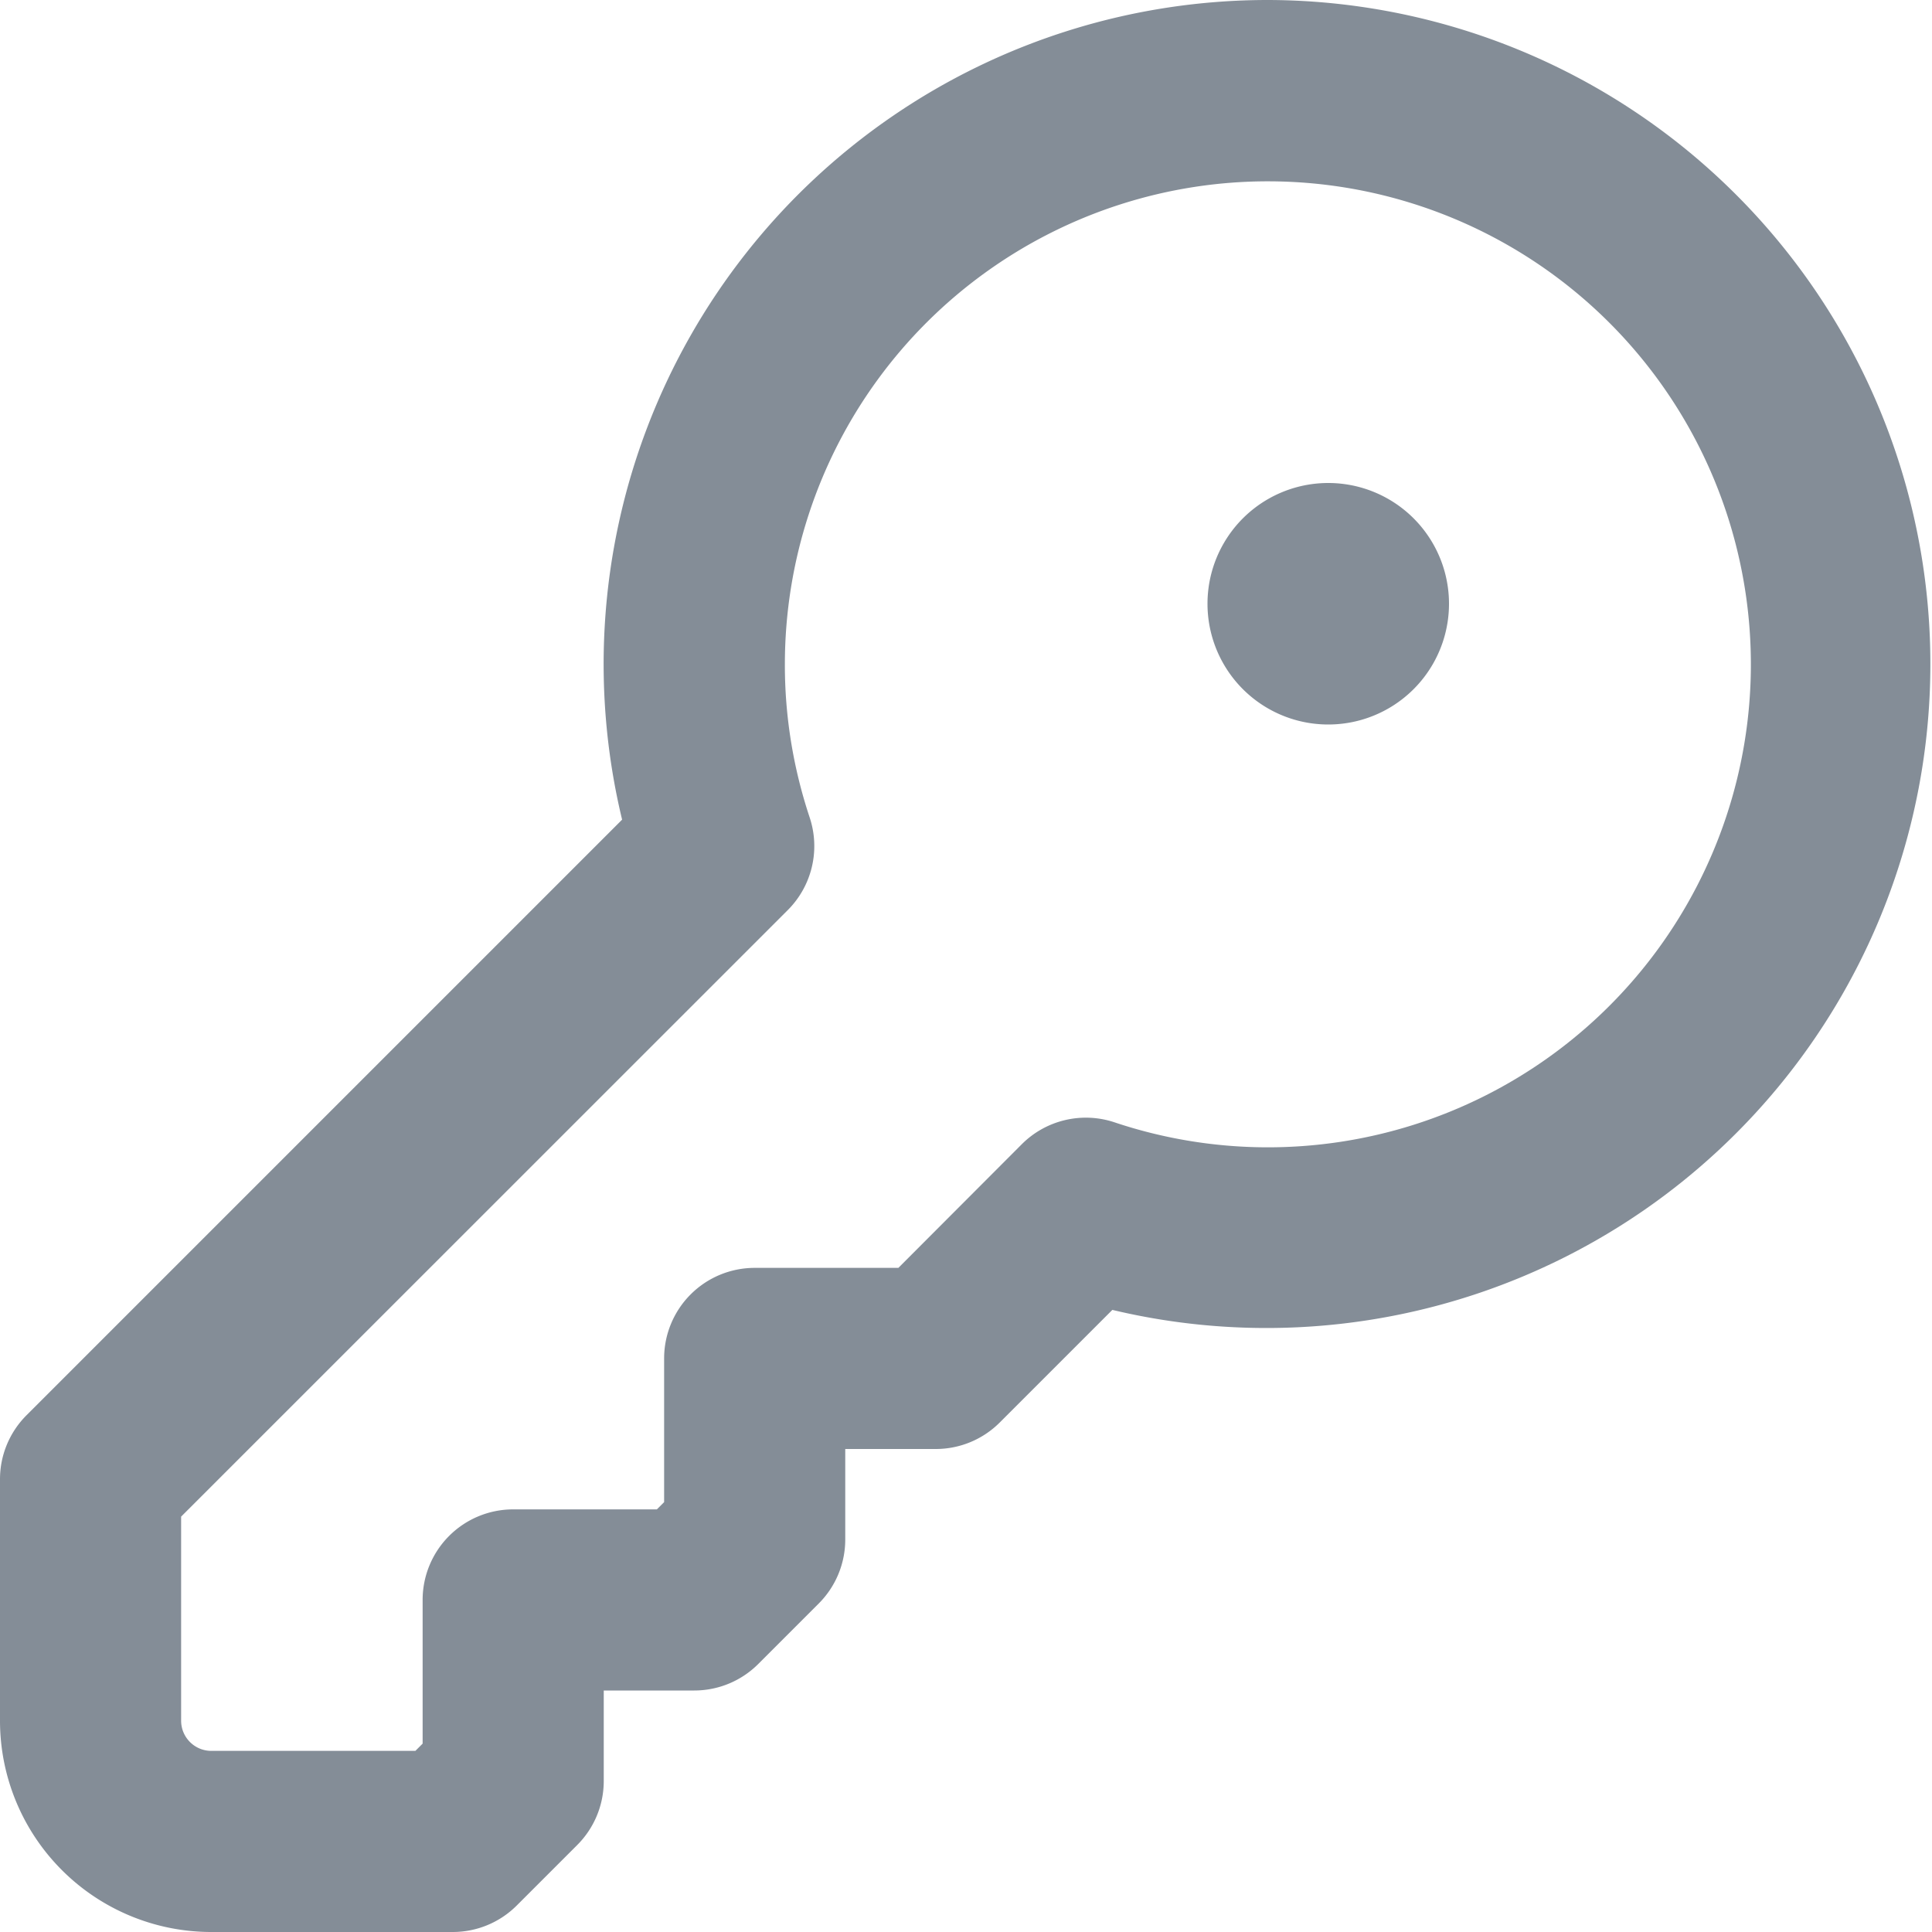<svg aria-hidden="true" height="16" viewBox="0 0 16 16" version="1.1" width="16" data-view-component="true" class="octicon octicon-key" id="SVG 117" xmlns="http://www.w3.org/2000/svg" xmlns:xlink="http://www.w3.org/1999/xlink">
    <path fill="#848d97" d="M10.5 0a5.499 5.499 0 1 1-1.288 10.848l-.932.932a.749.749 0 0 1-.53.22H7v.75a.749.749 0 0 1-.22.53l-.5.5a.749.749 0 0 1-.53.22H5v.75a.749.749 0 0 1-.22.53l-.5.5a.749.749 0 0 1-.53.22h-2A1.75 1.75 0 0 1 0 14.25v-2c0-.199.079-.389.22-.53l4.932-4.932A5.5 5.5 0 0 1 10.5 0Zm-4 5.5c-.001.431.069.86.205 1.269a.75.75 0 0 1-.181.768L1.5 12.56v1.69c0 .138.112.25.25.25h1.69l.06-.06v-1.19a.75.75 0 0 1 .75-.75h1.19l.06-.06v-1.19a.75.75 0 0 1 .75-.75h1.19l1.023-1.025a.75.75 0 0 1 .768-.18A4 4 0 1 0 6.5 5.5ZM11 6a1 1 0 1 1 0-2 1 1 0 0 1 0 2Z"></path>
</svg>